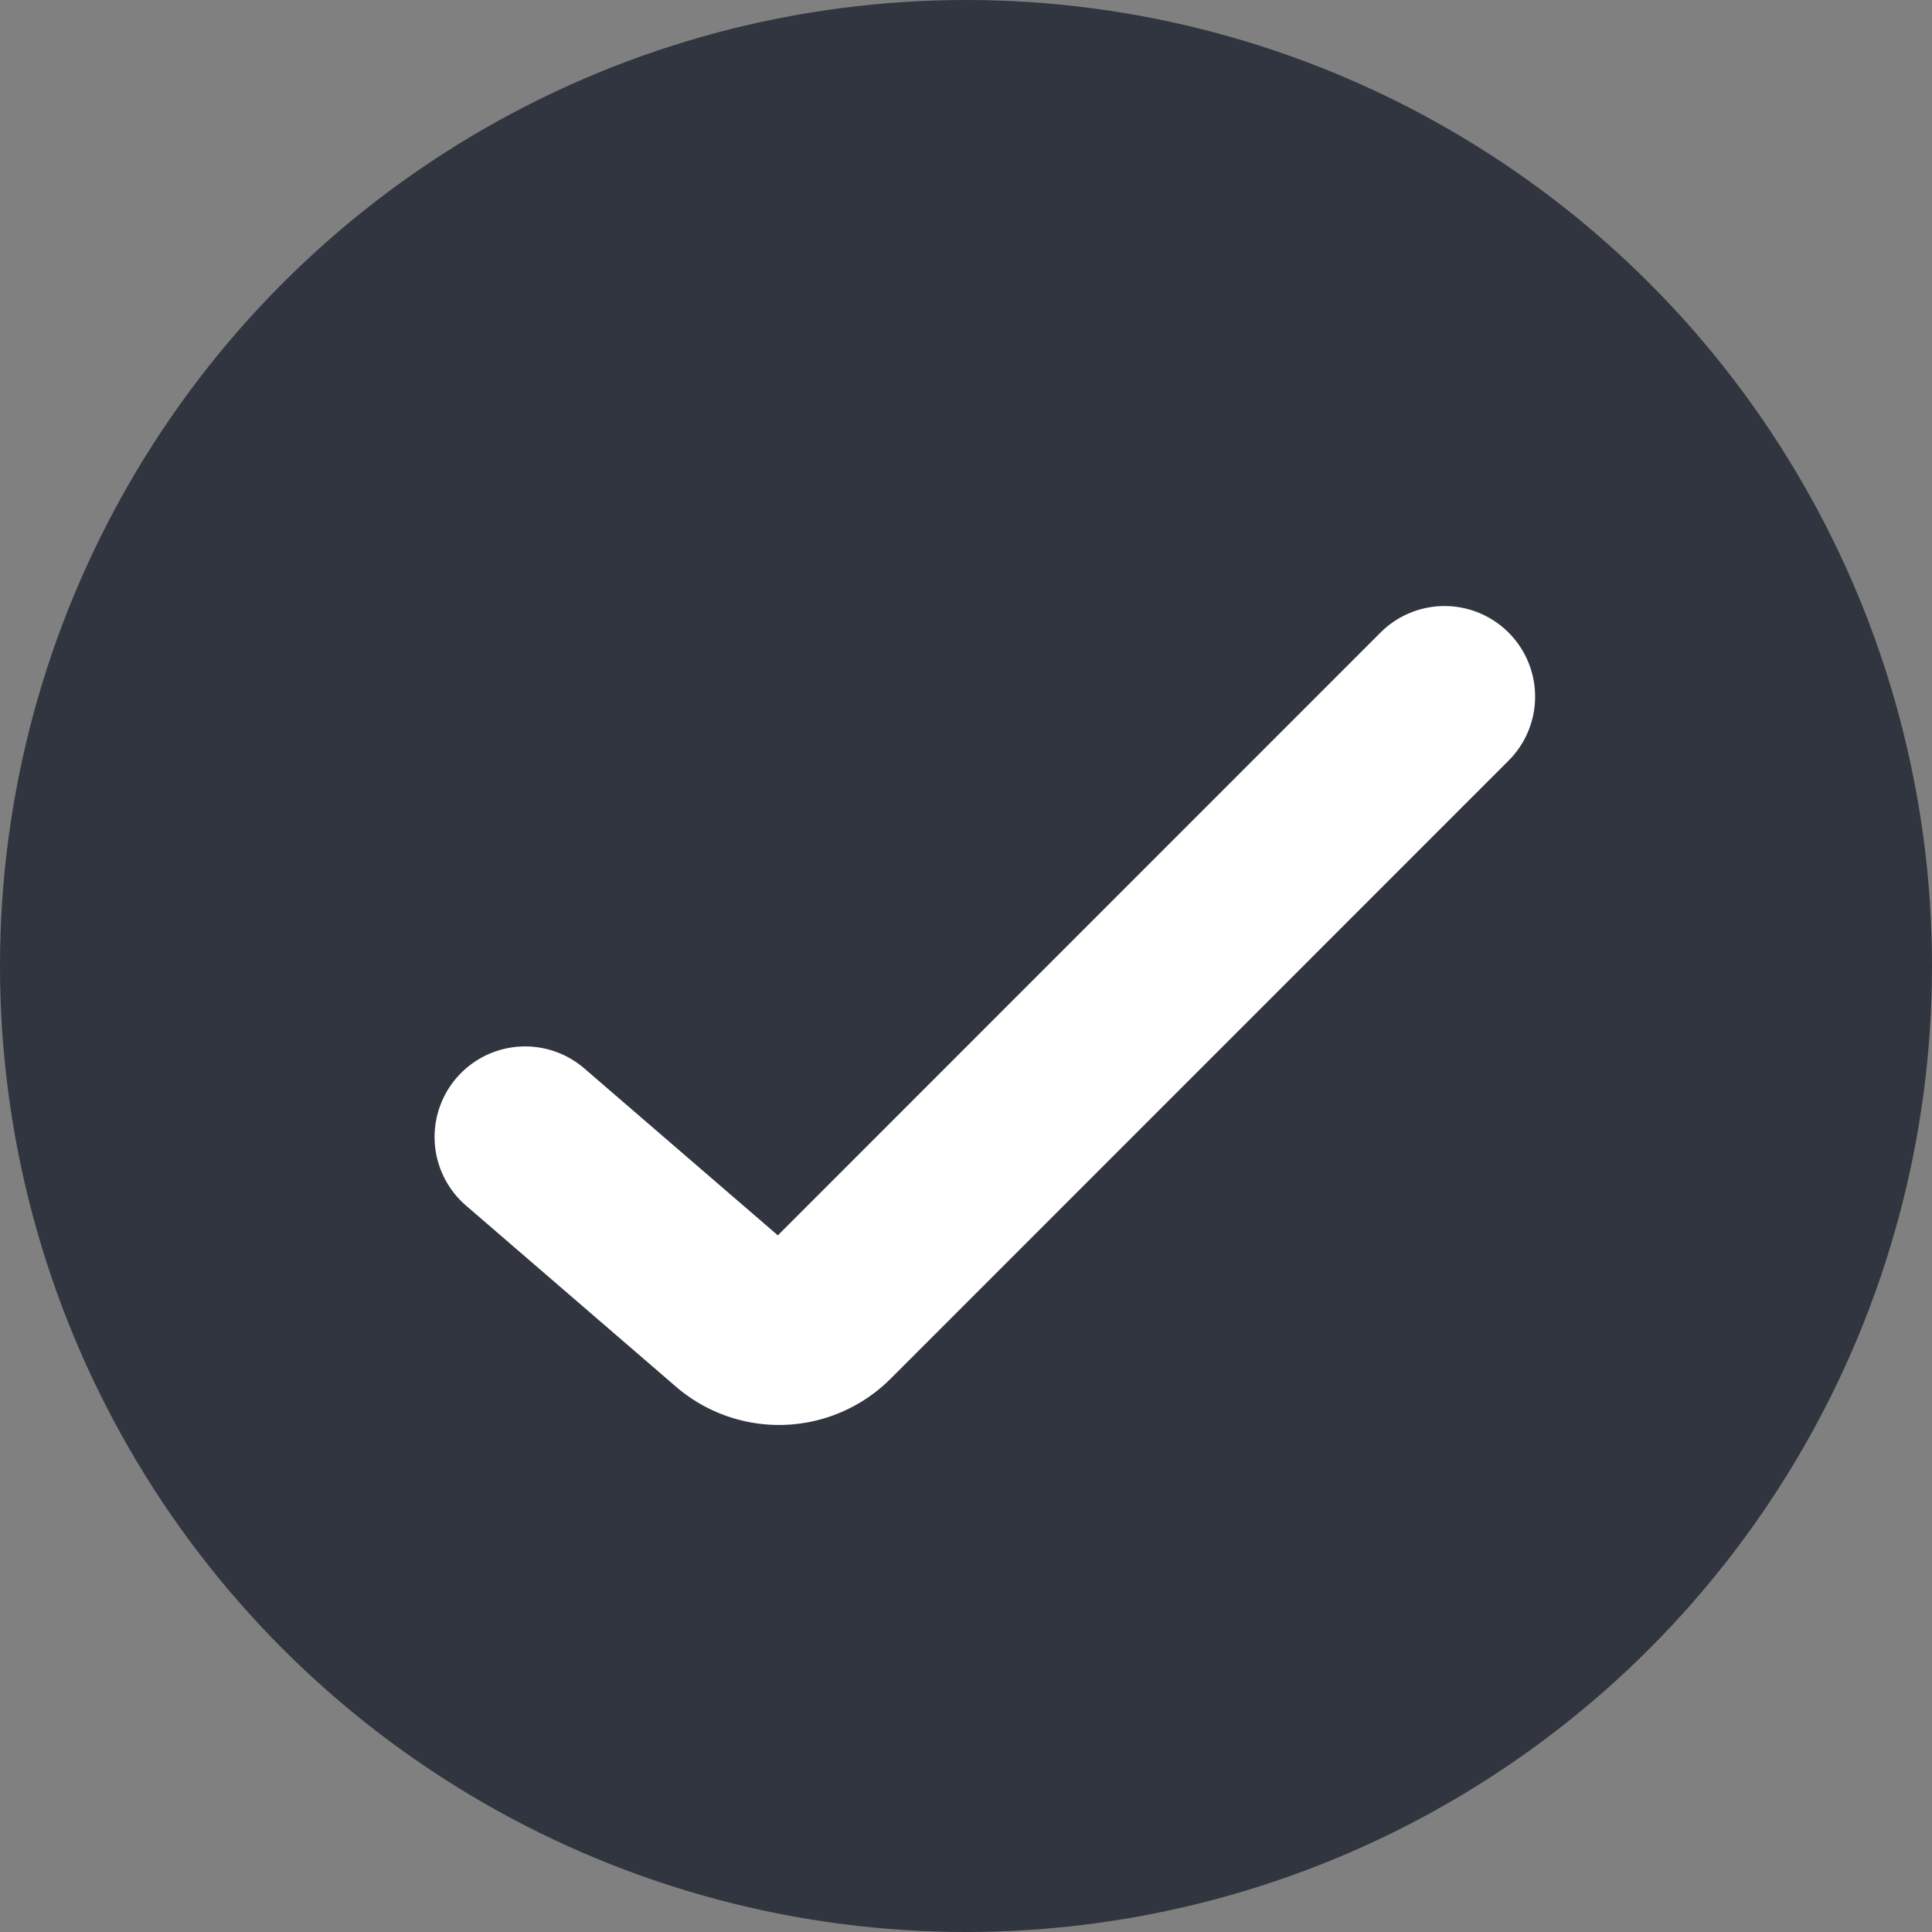 <svg xmlns="http://www.w3.org/2000/svg" width="16" height="16" viewBox="0 0 16 16"><rect x="0" y="0" width="16" height="16" fill="#808080" stroke="none"/><defs><style>.a{fill:#31353f;}.b{fill:none;stroke:#fff;stroke-linecap:round;stroke-miterlimit:10;stroke-width:1.5px;}</style></defs><circle class="a" cx="8" cy="8" r="8"/><path class="b" d="M187.227,132.911l1.739,1.5a.557.557,0,0,0,.757-.028l5.118-5.119" transform="translate(-182.878 -123.495)"/></svg>